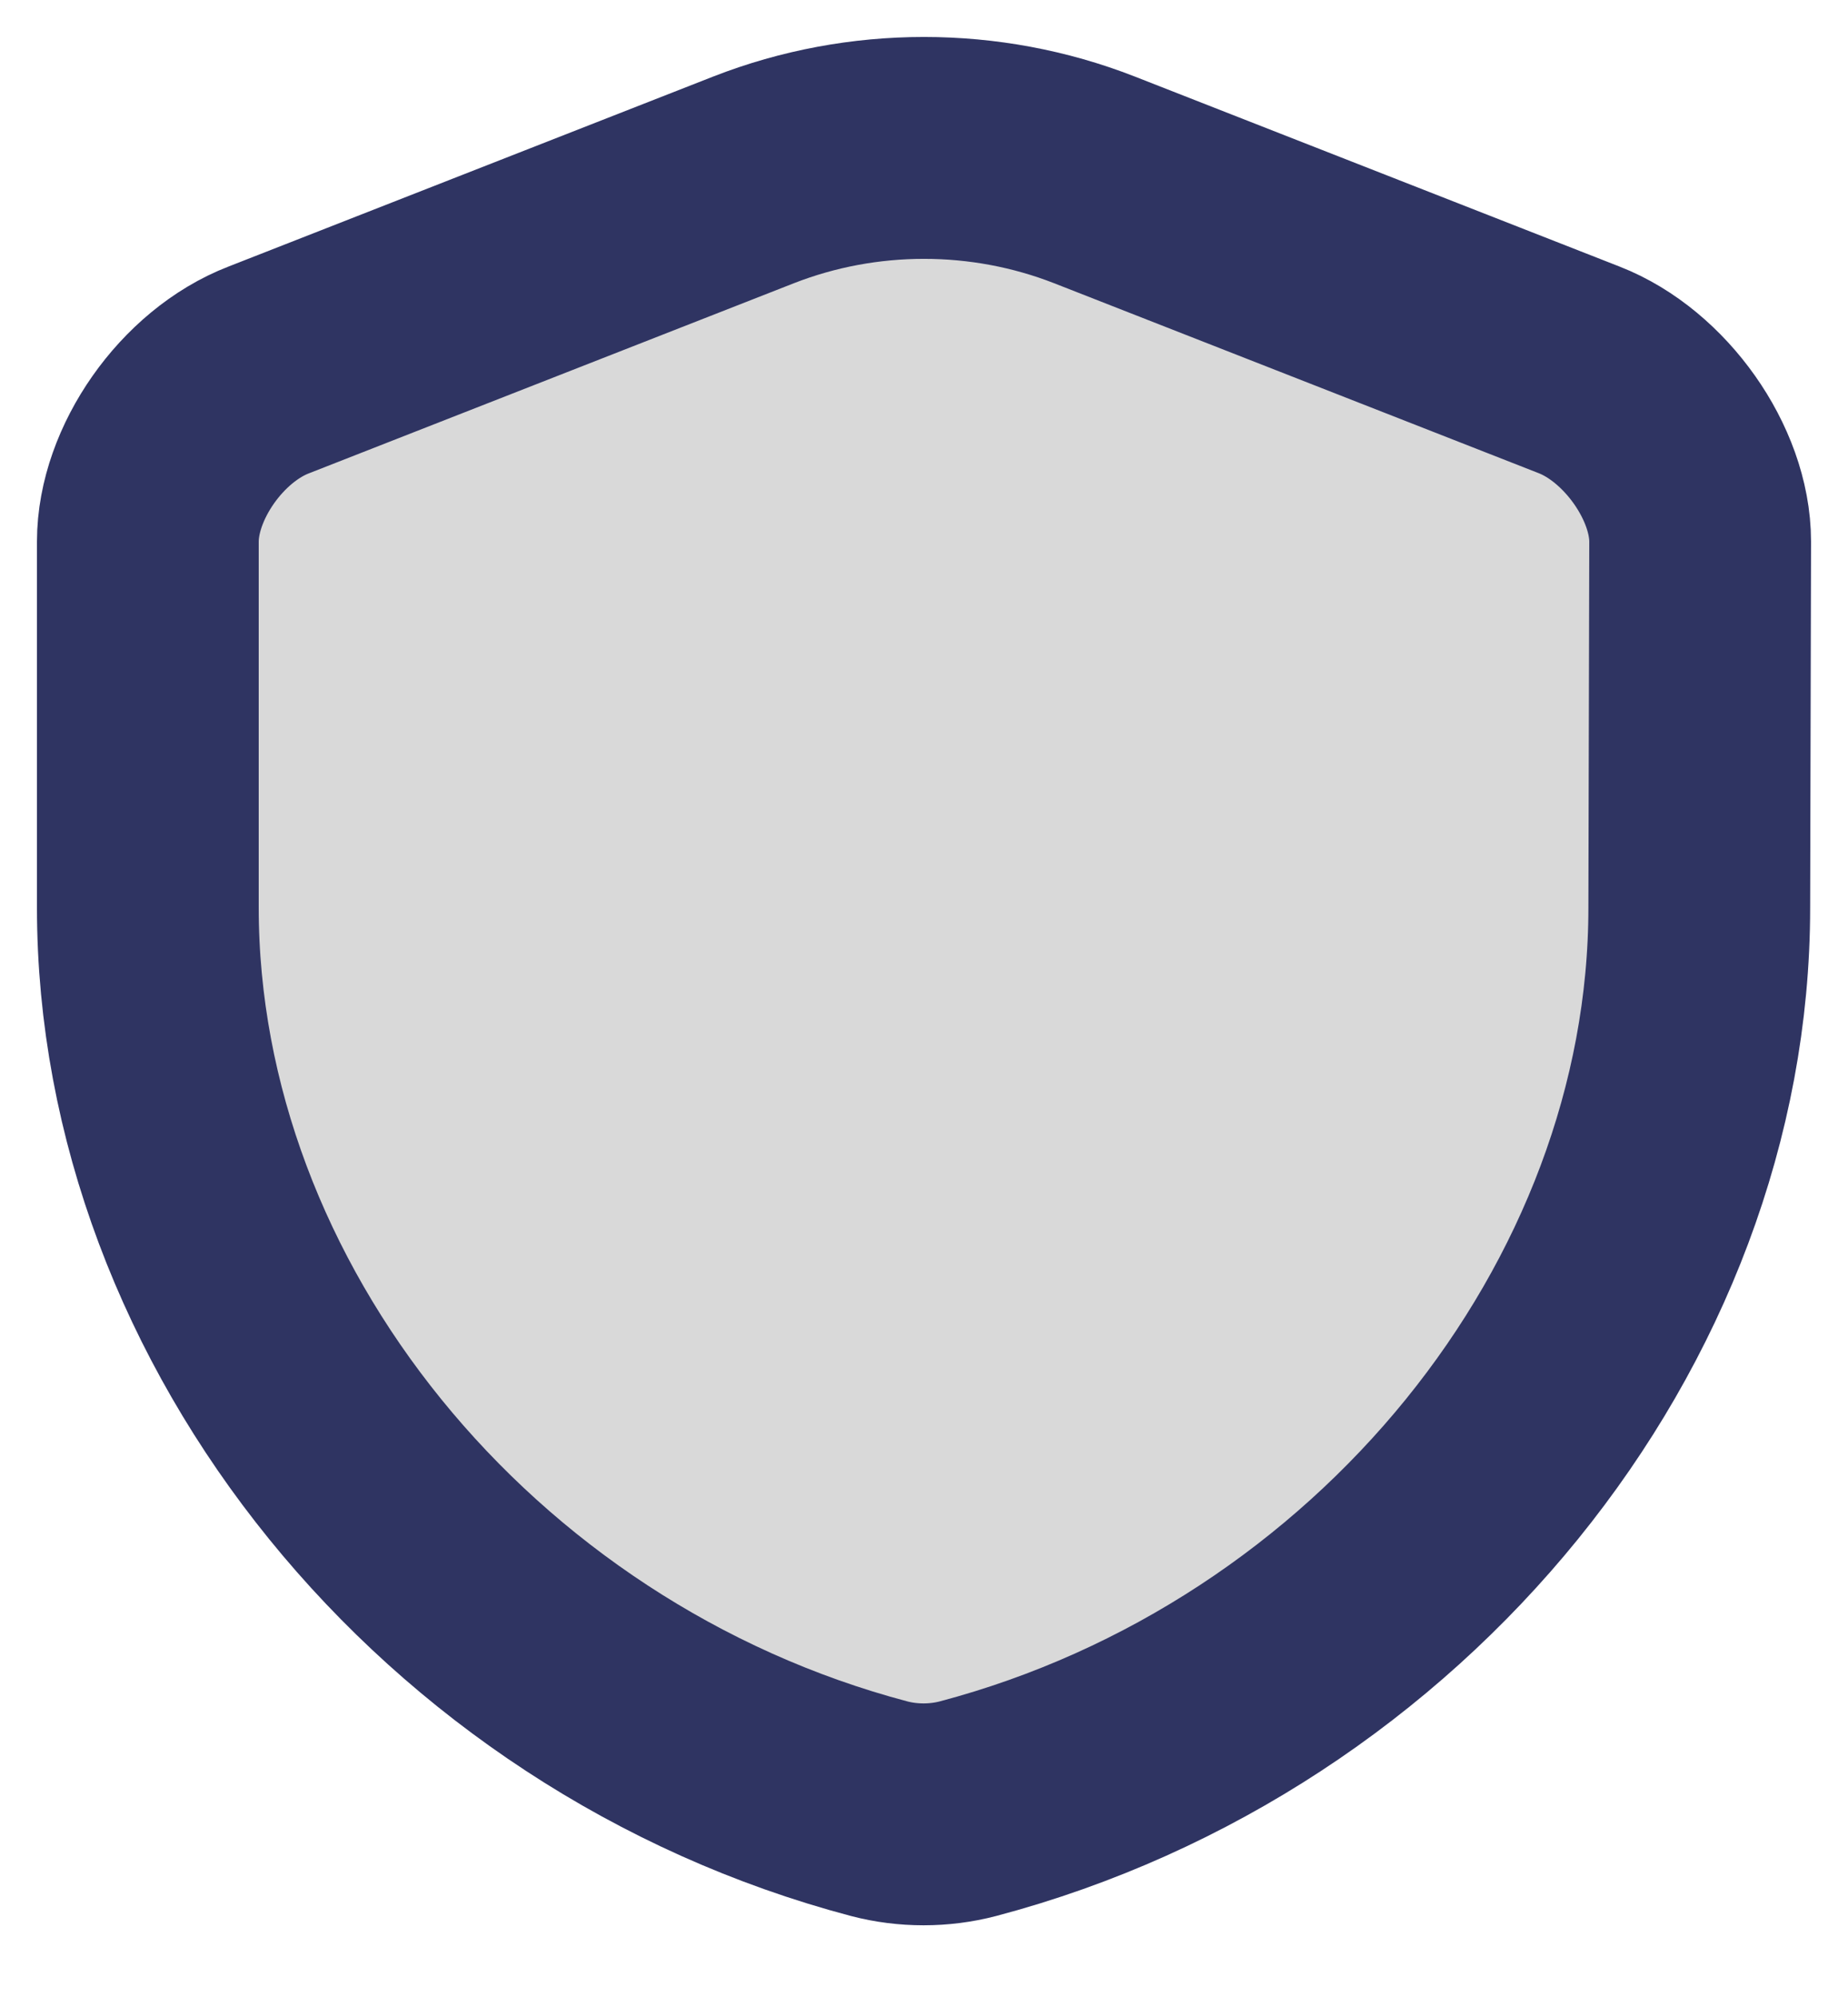 <svg width="25" height="27" viewBox="0 0 25 27" fill="none" xmlns="http://www.w3.org/2000/svg">
<path d="M22.988 12.271C22.988 17.782 18.807 22.944 13.095 24.454C12.706 24.556 12.282 24.556 11.893 24.454C6.181 22.944 2 17.782 2 12.271V7.323C2 6.398 2.73 5.35 3.637 5.001L10.197 2.431C11.67 1.856 13.33 1.856 14.803 2.431L21.363 5.001C22.258 5.35 23 6.398 23 7.323L22.988 12.271Z" fill="#D9D9D9" stroke="#2F3462" stroke-width="3" stroke-linecap="round" stroke-linejoin="round"/>
</svg>
